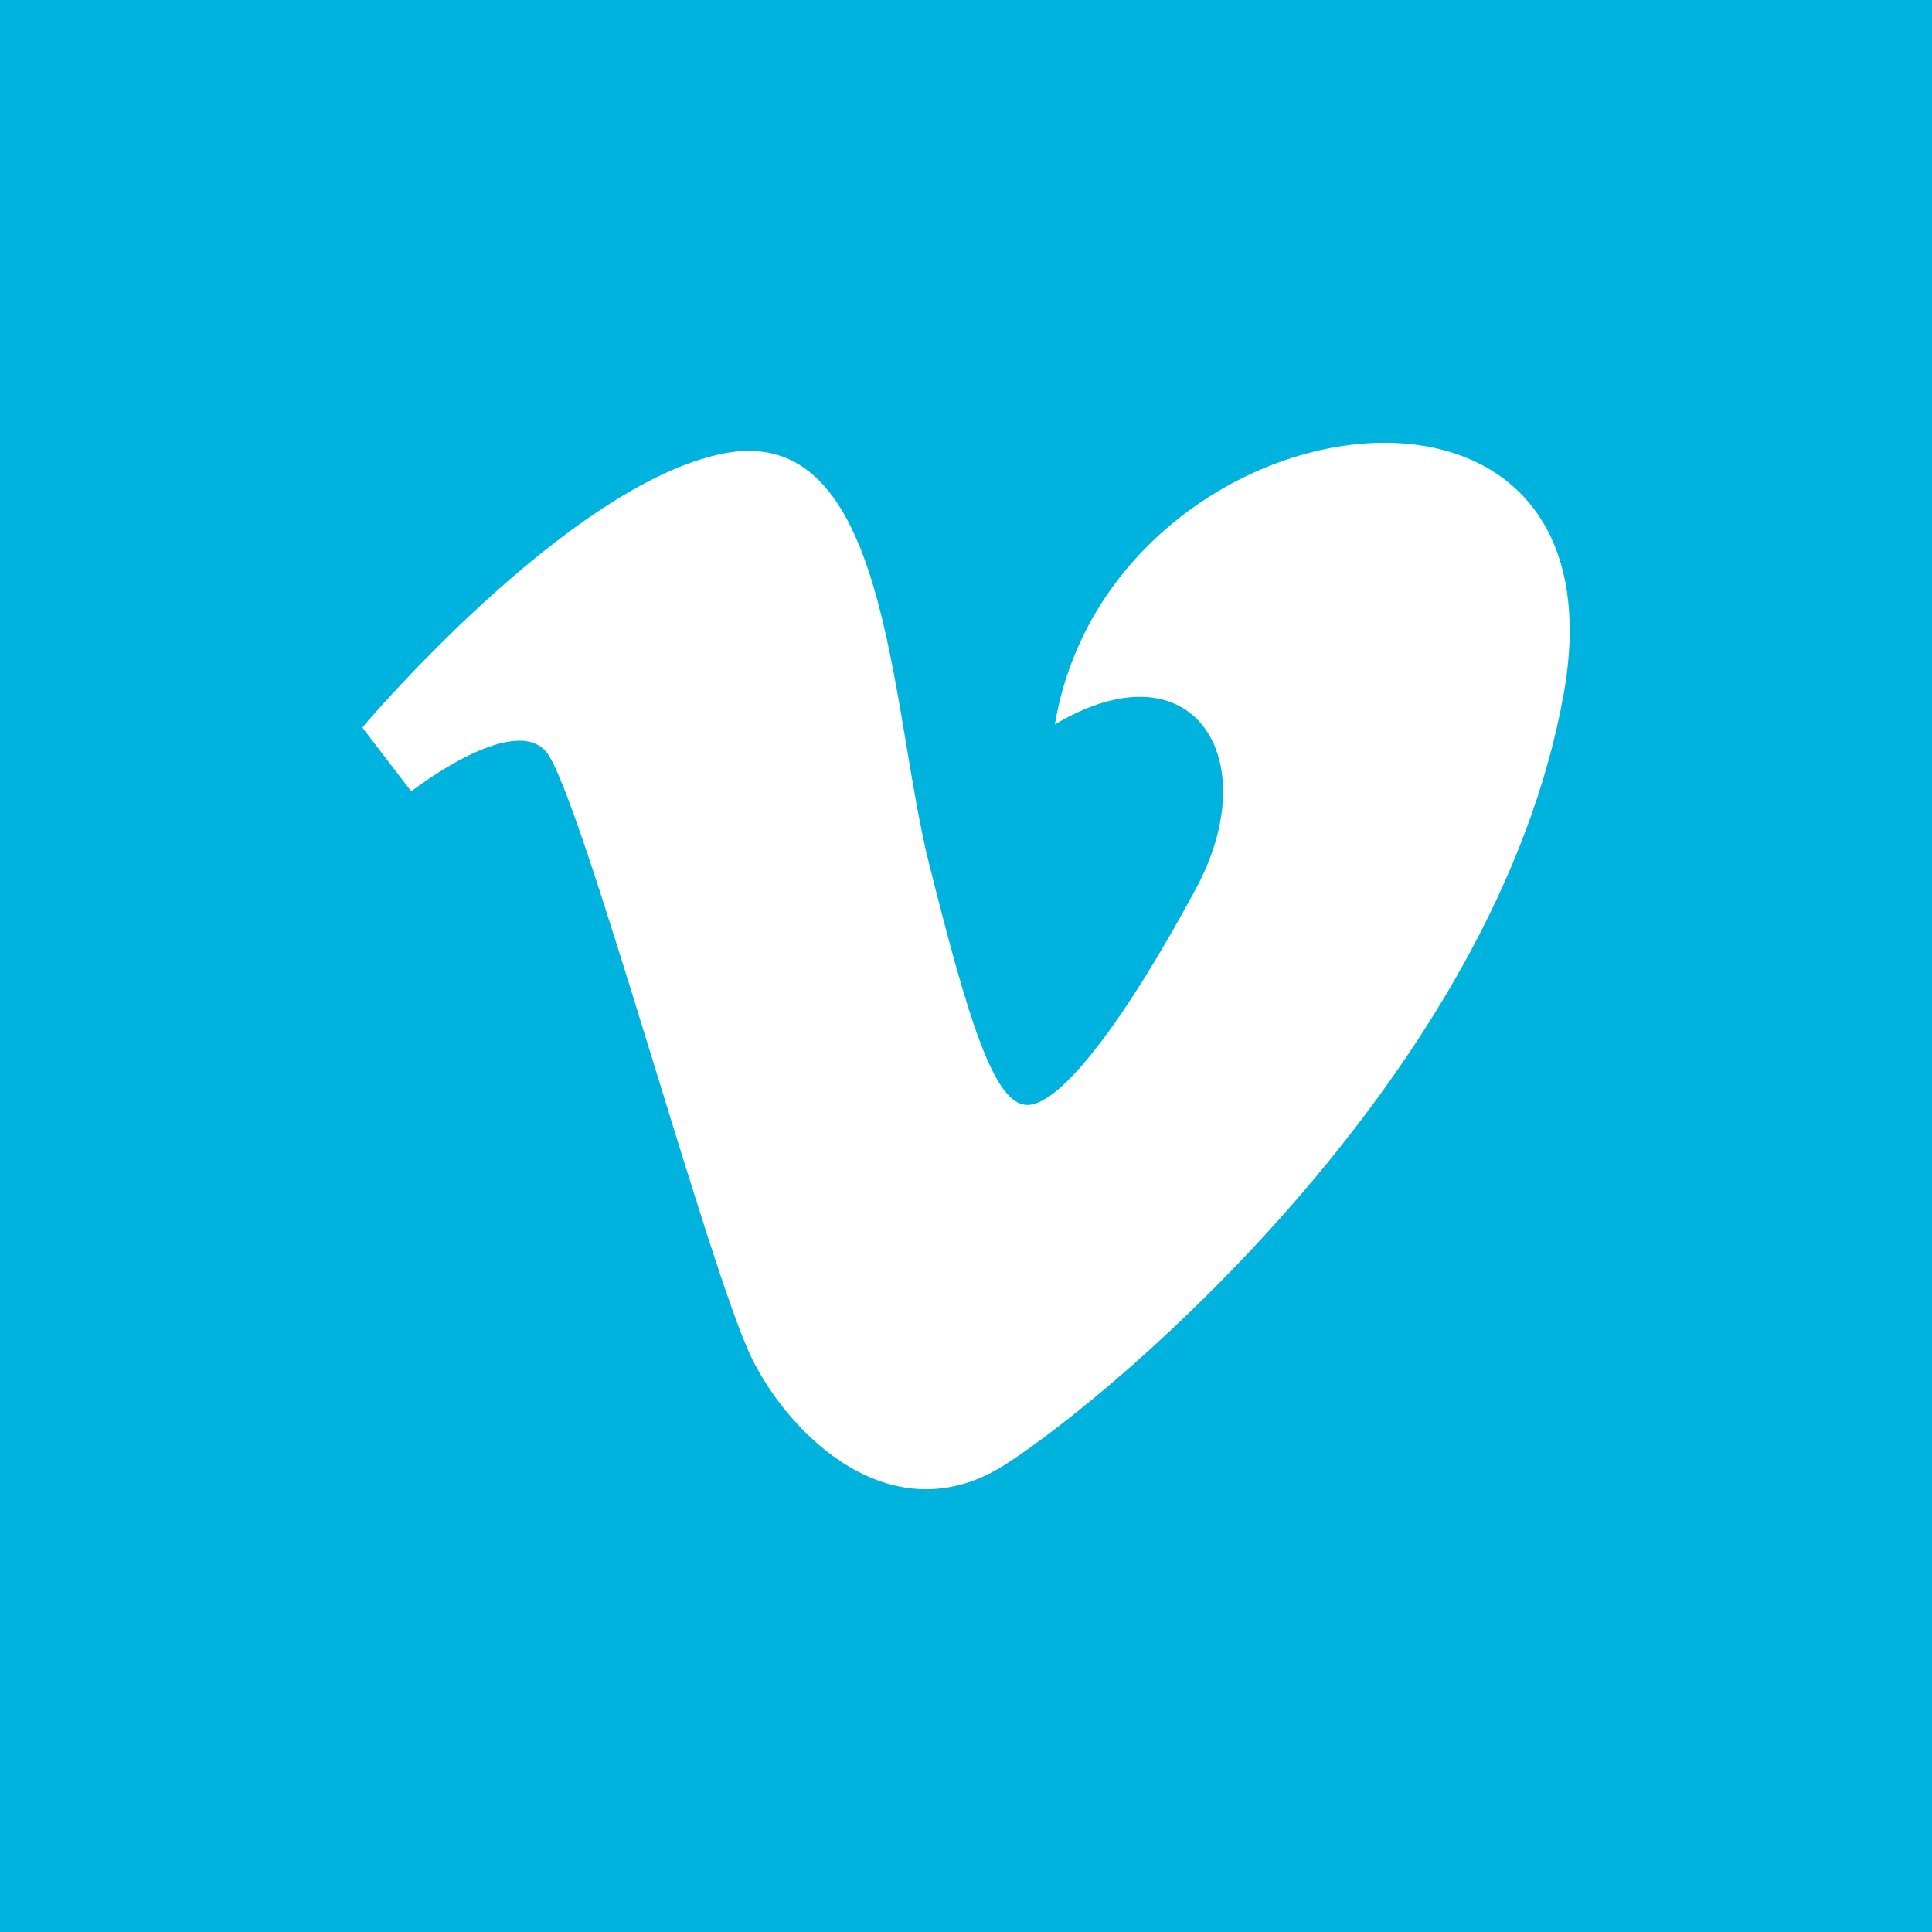 <?xml version="1.0" encoding="utf-8"?>
<!-- Generator: Adobe Illustrator 21.1.0, SVG Export Plug-In . SVG Version: 6.00 Build 0)  -->
<svg version="1.1" id="Vimeo" xmlns="http://www.w3.org/2000/svg" xmlns:xlink="http://www.w3.org/1999/xlink" x="0px" y="0px"
	 viewBox="0 0 72 72" enable-background="new 0 0 72 72" xml:space="preserve">
<g>
	<rect fill="#00B2DE" width="72" height="72"/>
	<g>
		<path fill="#FFFFFF" d="M38.286,41.179c-1.254,0-2.221-3.262-3.656-8.966c-1.486-5.898-1.477-16.52-7.652-15.316
			c-5.824,1.136-13.477,10.214-13.477,10.214l1.825,2.382c0,0,3.771-2.95,5.027-1.477
			c1.257,1.477,6.053,19.29,7.652,22.577c1.4,2.884,5.253,6.696,9.48,3.972
			c4.228-2.722,18.275-14.636,20.789-28.703c2.514-14.065-16.907-11.12-18.961,1.135
			c5.139-3.067,7.884,1.247,5.253,6.127C41.942,38,39.543,41.179,38.286,41.179z"/>
	</g>
</g>
</svg>
